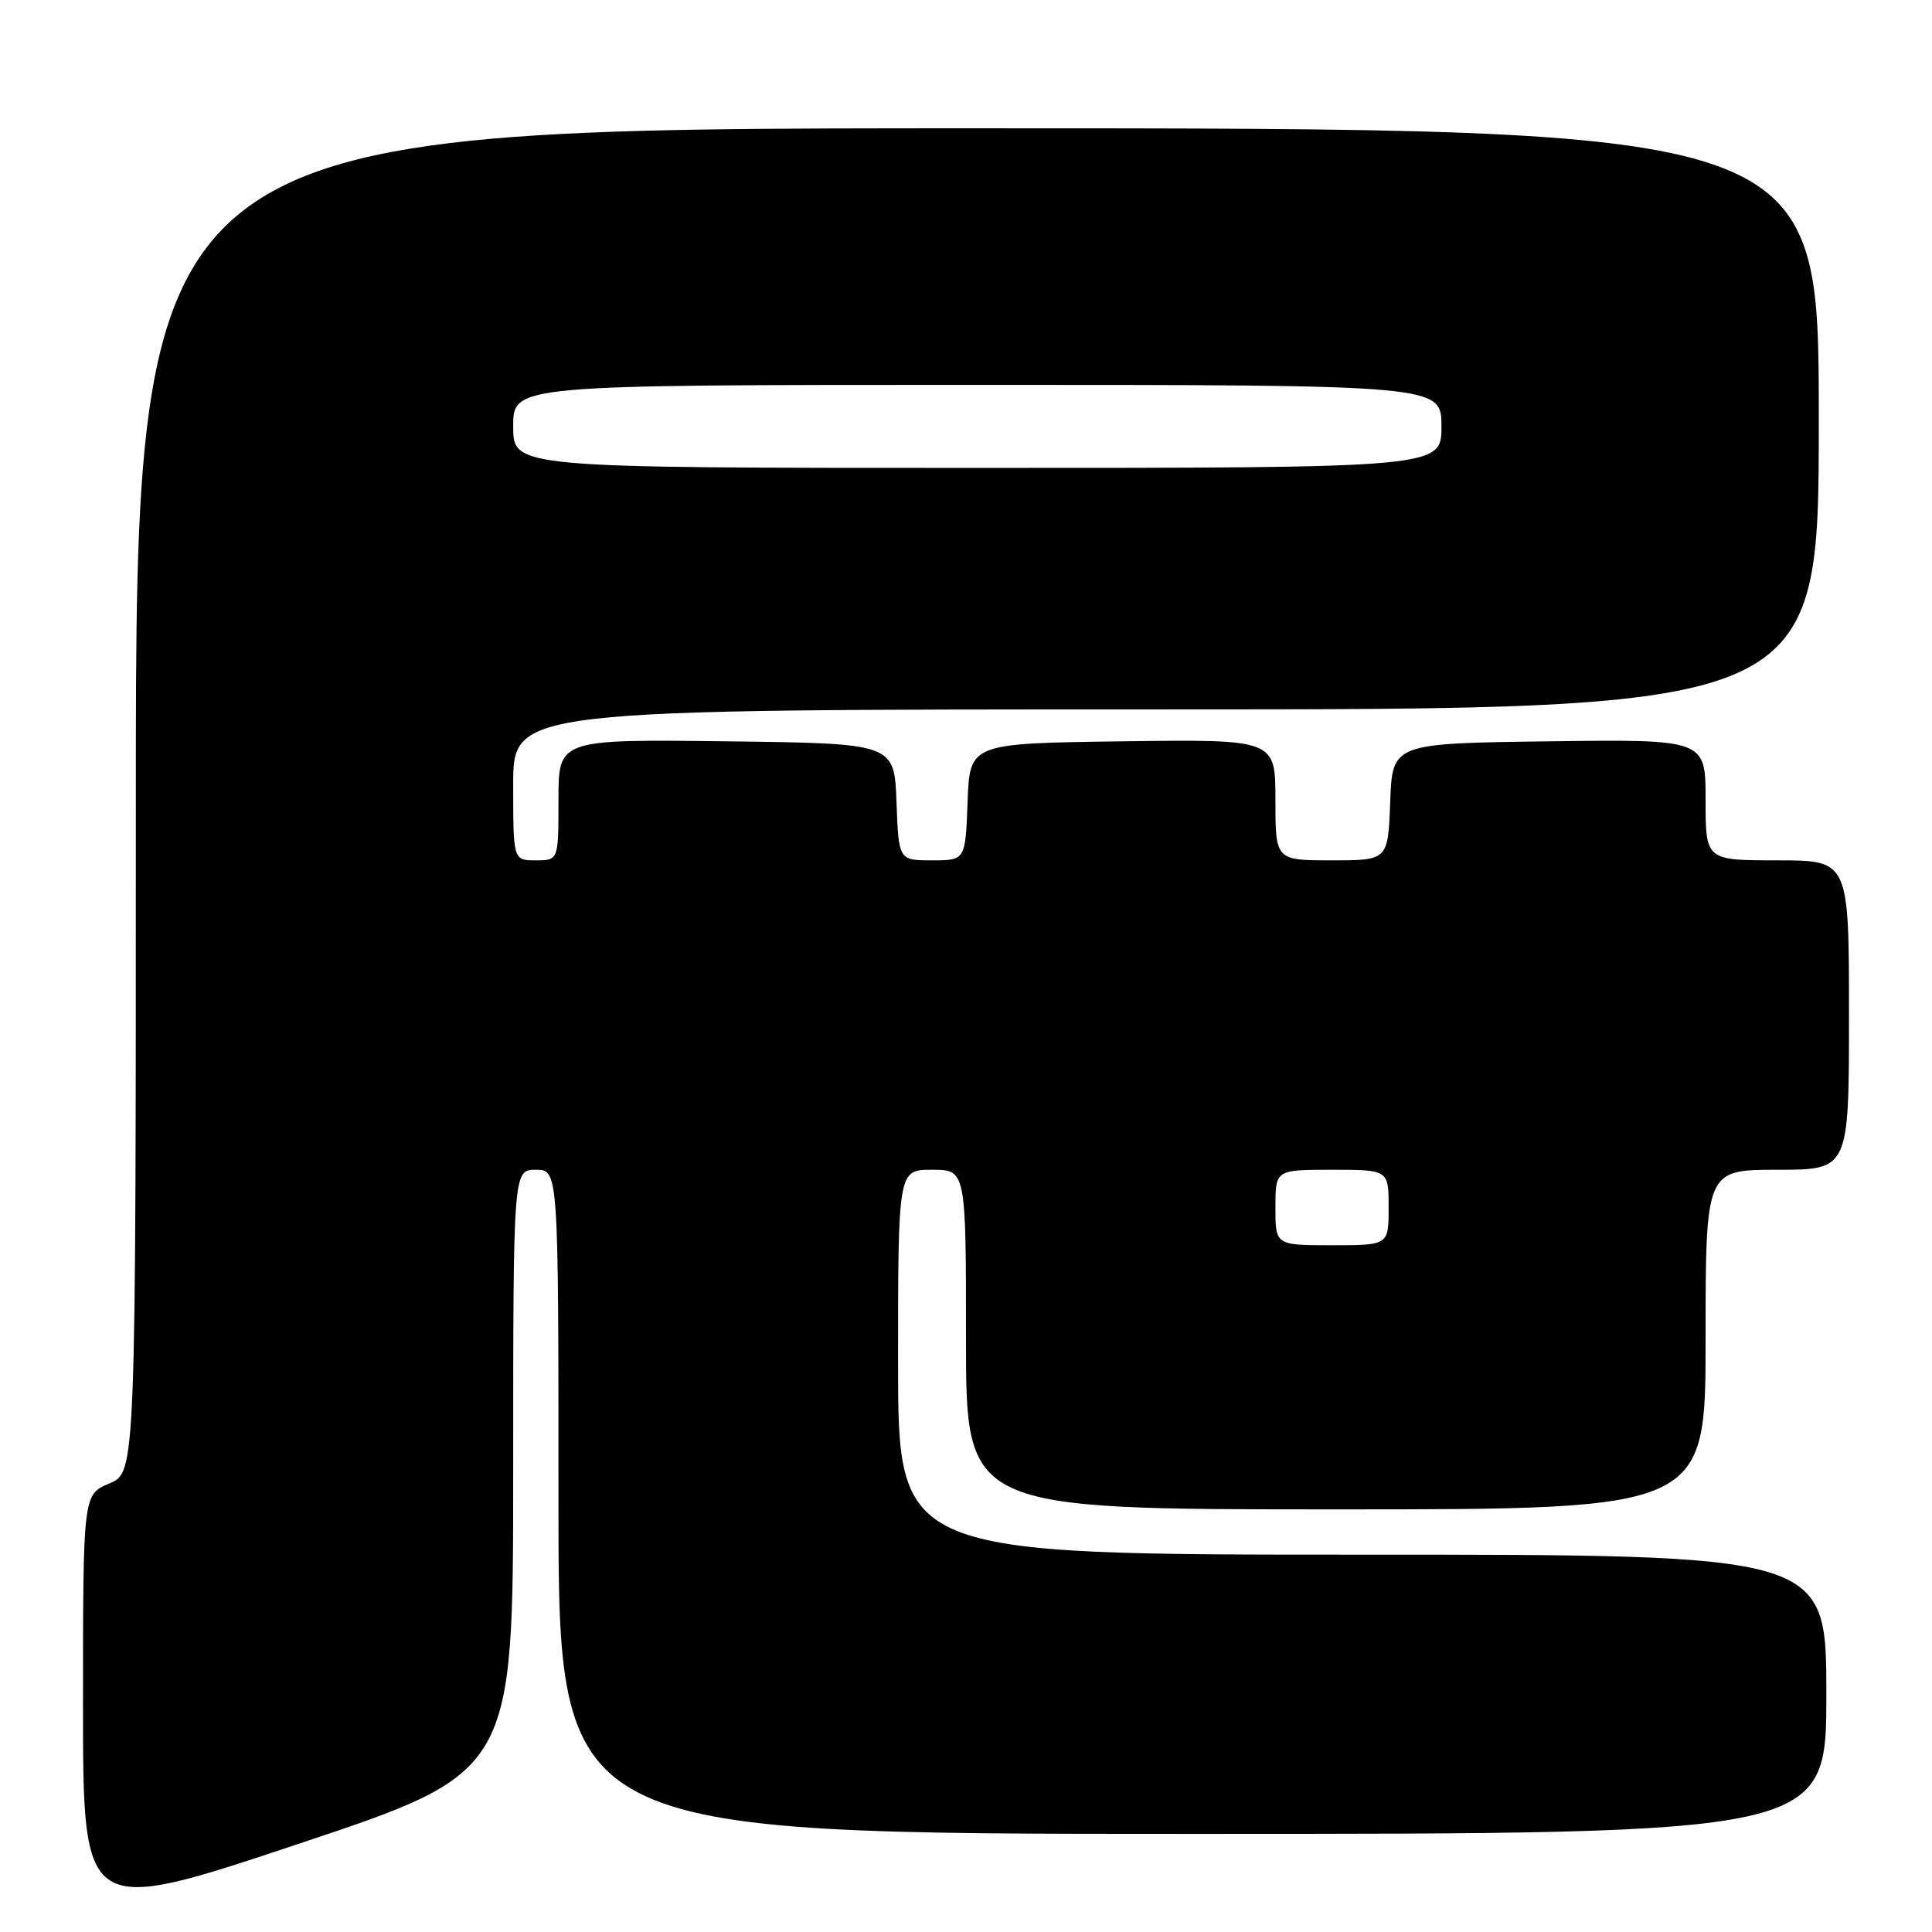 <?xml version="1.0" encoding="UTF-8" standalone="no"?>
<!DOCTYPE svg PUBLIC "-//W3C//DTD SVG 1.1//EN" "http://www.w3.org/Graphics/SVG/1.1/DTD/svg11.dtd" >
<svg xmlns="http://www.w3.org/2000/svg" xmlns:xlink="http://www.w3.org/1999/xlink" version="1.1" viewBox="0 0 256 256">
 <g >
 <path fill="currentColor"
d=" M 68.00 194.91 C 68.00 155.00 68.00 155.00 71.00 155.00 C 74.00 155.00 74.00 155.00 74.00 199.00 C 74.00 243.00 74.00 243.00 158.00 243.00 C 242.00 243.00 242.00 243.00 242.00 224.50 C 242.00 206.00 242.00 206.00 180.50 206.00 C 119.00 206.00 119.00 206.00 119.00 180.50 C 119.00 155.00 119.00 155.00 123.50 155.00 C 128.00 155.00 128.00 155.00 128.00 177.50 C 128.00 200.00 128.00 200.00 177.00 200.00 C 226.00 200.00 226.00 200.00 226.00 177.50 C 226.00 155.00 226.00 155.00 235.50 155.00 C 245.00 155.00 245.00 155.00 245.00 134.50 C 245.00 114.00 245.00 114.00 235.50 114.00 C 226.00 114.00 226.00 114.00 226.00 105.98 C 226.00 97.96 226.00 97.96 205.25 98.23 C 184.50 98.50 184.50 98.50 184.21 106.25 C 183.92 114.00 183.92 114.00 176.46 114.00 C 169.00 114.00 169.00 114.00 169.00 105.98 C 169.00 97.96 169.00 97.96 148.75 98.23 C 128.50 98.50 128.50 98.50 128.21 106.25 C 127.92 114.00 127.92 114.00 123.50 114.00 C 119.08 114.00 119.08 114.00 118.79 106.25 C 118.50 98.50 118.50 98.50 96.25 98.23 C 74.00 97.96 74.00 97.96 74.00 105.98 C 74.00 114.00 74.00 114.00 71.00 114.00 C 68.00 114.00 68.00 114.00 68.00 104.00 C 68.00 94.00 68.00 94.00 154.50 94.00 C 241.00 94.00 241.00 94.00 241.00 55.50 C 241.00 17.00 241.00 17.00 129.50 17.00 C 18.00 17.00 18.00 17.00 18.00 106.05 C 18.00 195.10 18.00 195.10 14.50 196.56 C 11.00 198.03 11.00 198.03 11.00 225.93 C 11.00 253.84 11.00 253.84 39.50 244.34 C 68.00 234.83 68.00 234.83 68.00 194.91 Z  M 169.00 160.00 C 169.00 155.00 169.00 155.00 176.50 155.00 C 184.00 155.00 184.00 155.00 184.00 160.00 C 184.00 165.00 184.00 165.00 176.50 165.00 C 169.00 165.00 169.00 165.00 169.00 160.00 Z  M 68.00 56.50 C 68.00 51.00 68.00 51.00 129.50 51.00 C 191.00 51.00 191.00 51.00 191.00 56.50 C 191.00 62.00 191.00 62.00 129.50 62.00 C 68.00 62.00 68.00 62.00 68.00 56.50 Z "/>
</g>
</svg>